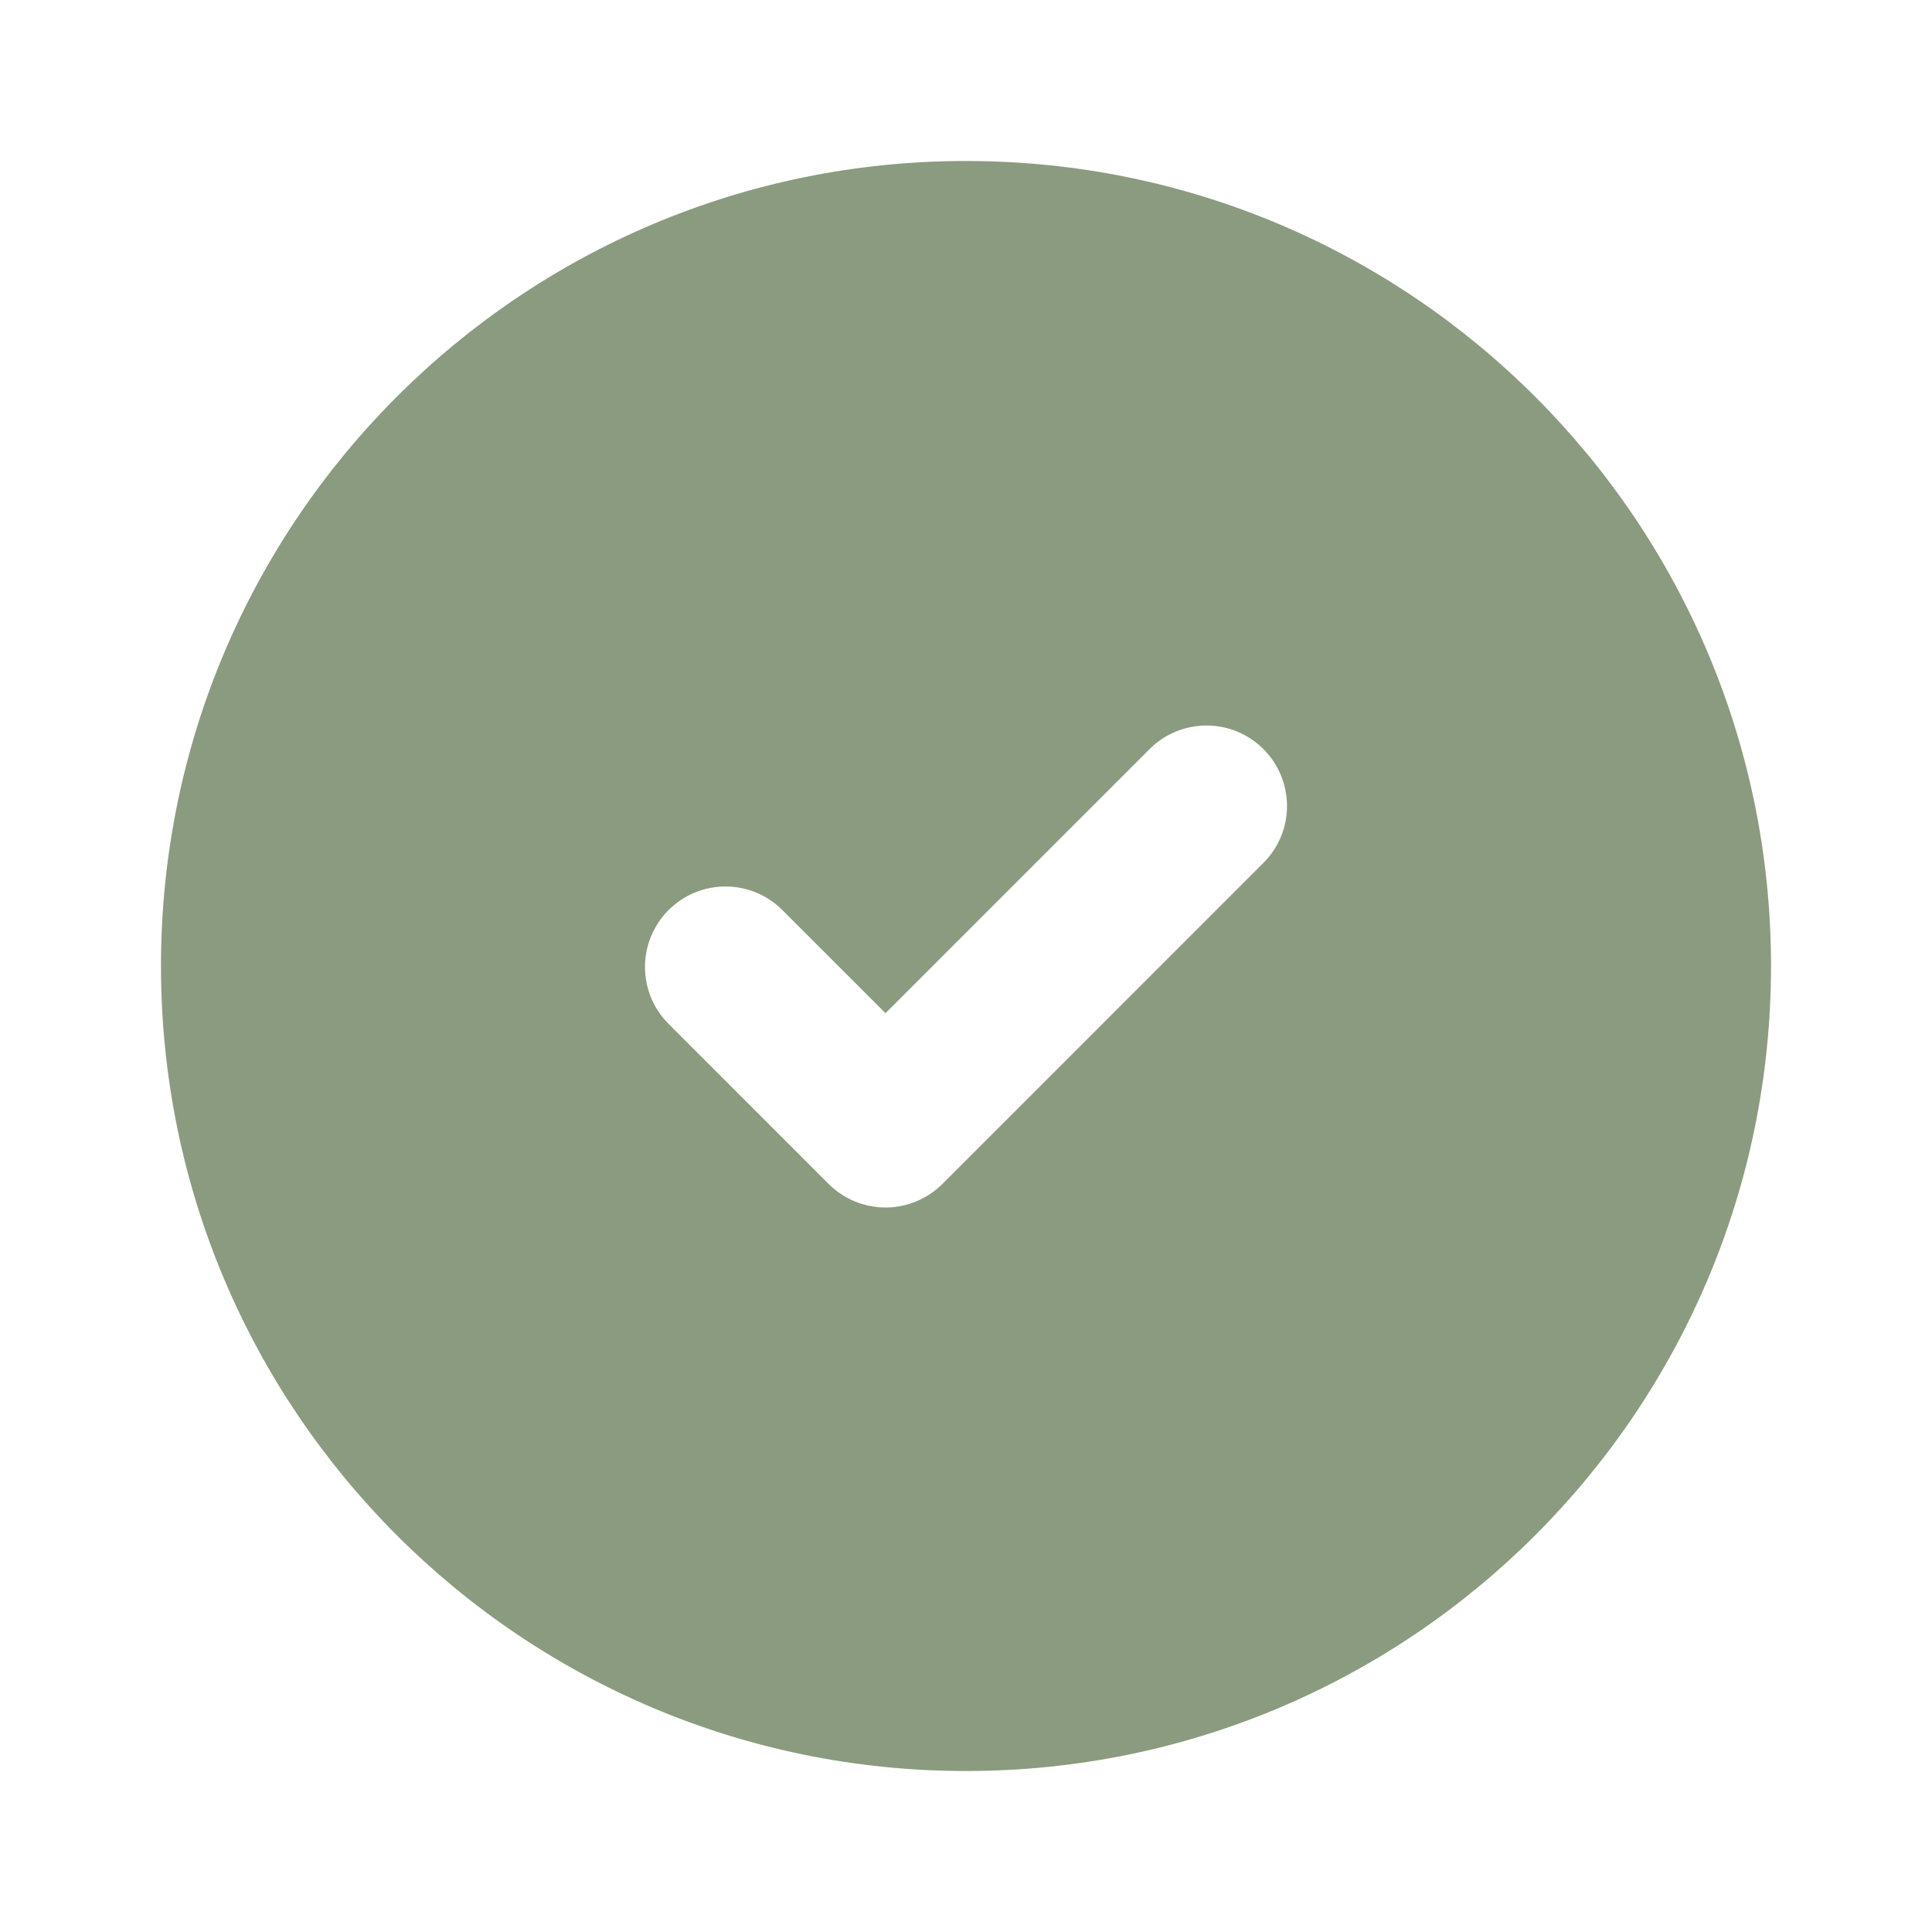<svg xmlns="http://www.w3.org/2000/svg" fill="none" viewBox="0 0 40 40" height="40" width="40">
<path fill="#8B9B7F" d="M3.333 20C3.333 10.795 10.795 3.333 20 3.333C29.205 3.333 36.667 10.795 36.667 20C36.667 29.205 29.205 36.667 20 36.667C10.795 36.667 3.333 29.205 3.333 20ZM26.178 17.845C26.482 17.531 26.65 17.11 26.646 16.673C26.642 16.236 26.467 15.818 26.158 15.509C25.849 15.2 25.431 15.024 24.994 15.021C24.557 15.017 24.136 15.185 23.822 15.488L18.333 20.977L16.178 18.822C15.864 18.518 15.443 18.35 15.006 18.354C14.569 18.358 14.151 18.533 13.842 18.842C13.533 19.151 13.358 19.569 13.354 20.006C13.35 20.443 13.518 20.864 13.822 21.178L17.155 24.512C17.468 24.824 17.891 25 18.333 25C18.775 25 19.199 24.824 19.512 24.512L26.178 17.845Z" clip-rule="evenodd" fill-rule="evenodd"></path>
</svg>
